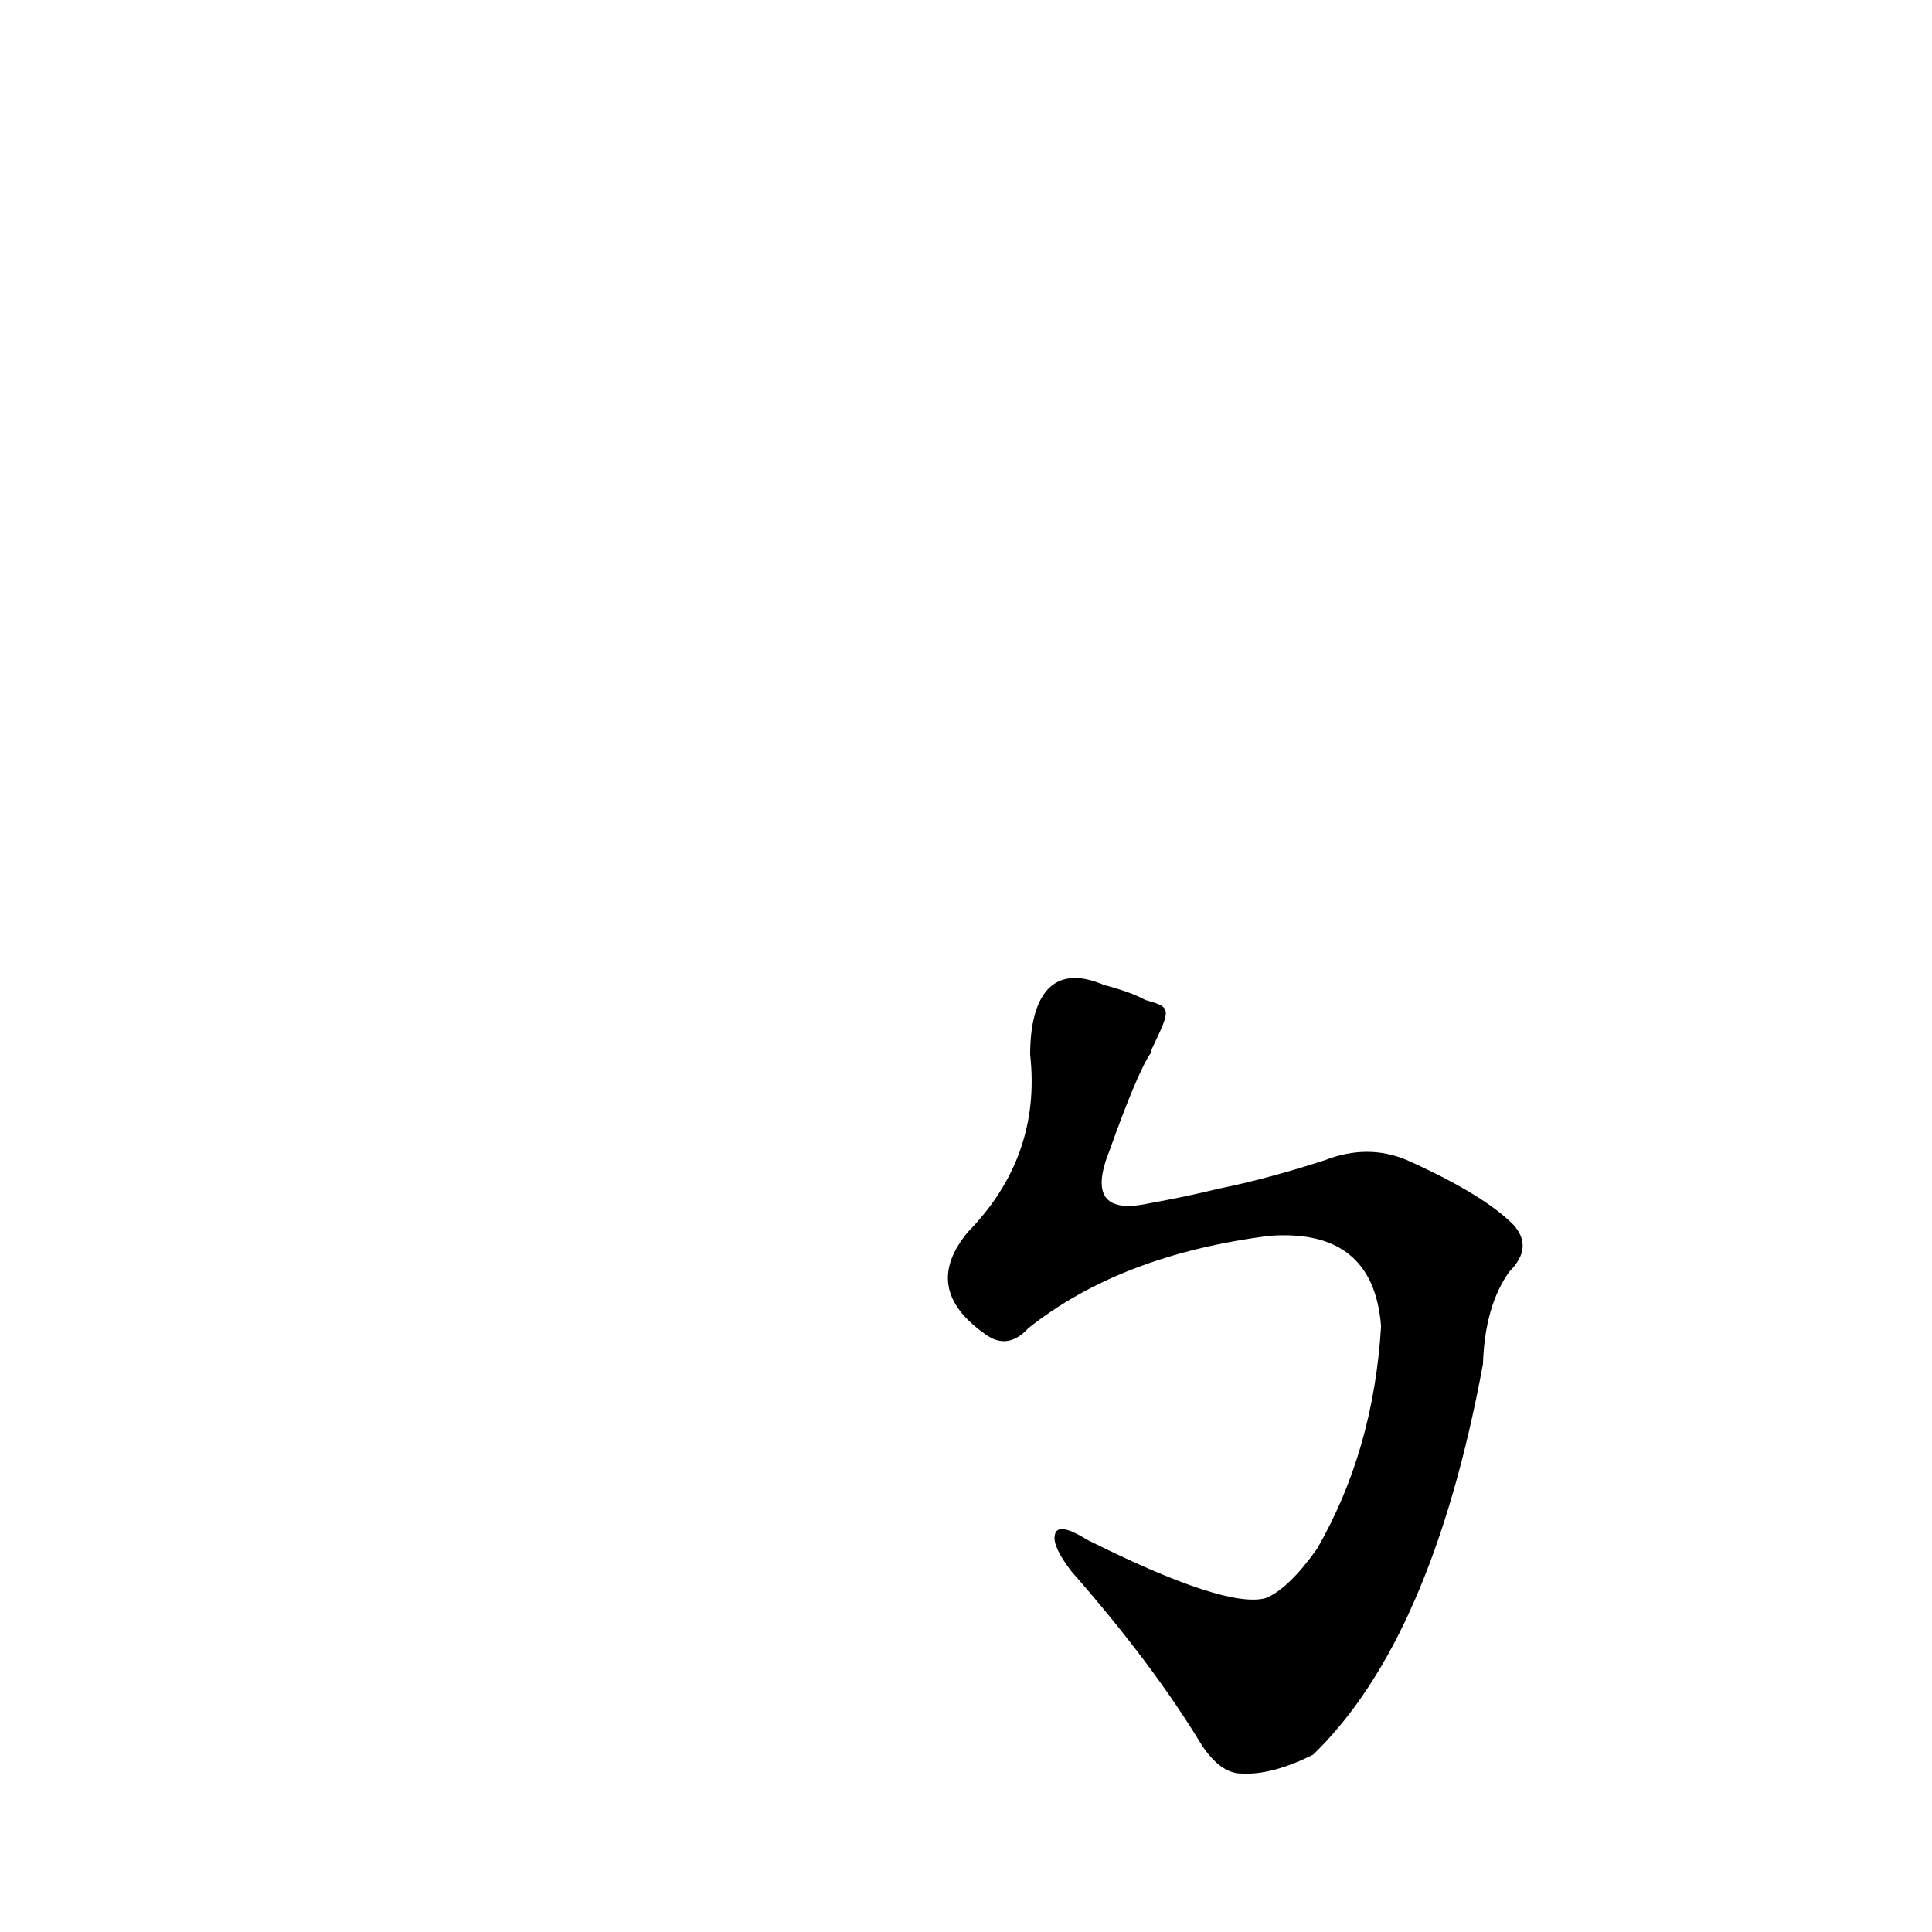 <?xml version='1.0' encoding='utf-8'?>
<svg xmlns="http://www.w3.org/2000/svg" version="1.1" viewBox="0 0 1024 1024"><g transform="scale(1, -1) translate(0, -900)"><path d="M 607 370 Q 600 374 585 378 C 557 390 546 371 546 341 Q 552 287 513 247 Q 488 217 522 193 Q 534 184 545 196 Q 594 235 673 245 Q 728 249 732 197 Q 728 131 698 79 Q 683 58 671 53 Q 650 47 576 84 Q 560 94 559 86 Q 558 80 568 67 Q 611 18 637 -25 Q 647 -40 658 -40 Q 674 -41 696 -30 Q 759 31 786 177 Q 787 208 800 226 Q 813 239 802 251 Q 786 267 746 285 Q 725 294 702 285 Q 671 275 646 270 Q 630 266 608 262 Q 574 255 588 290 Q 603 332 610 342 L 610 343 C 621 366 621 366 607 370 Z" fill="black" /></g></svg>